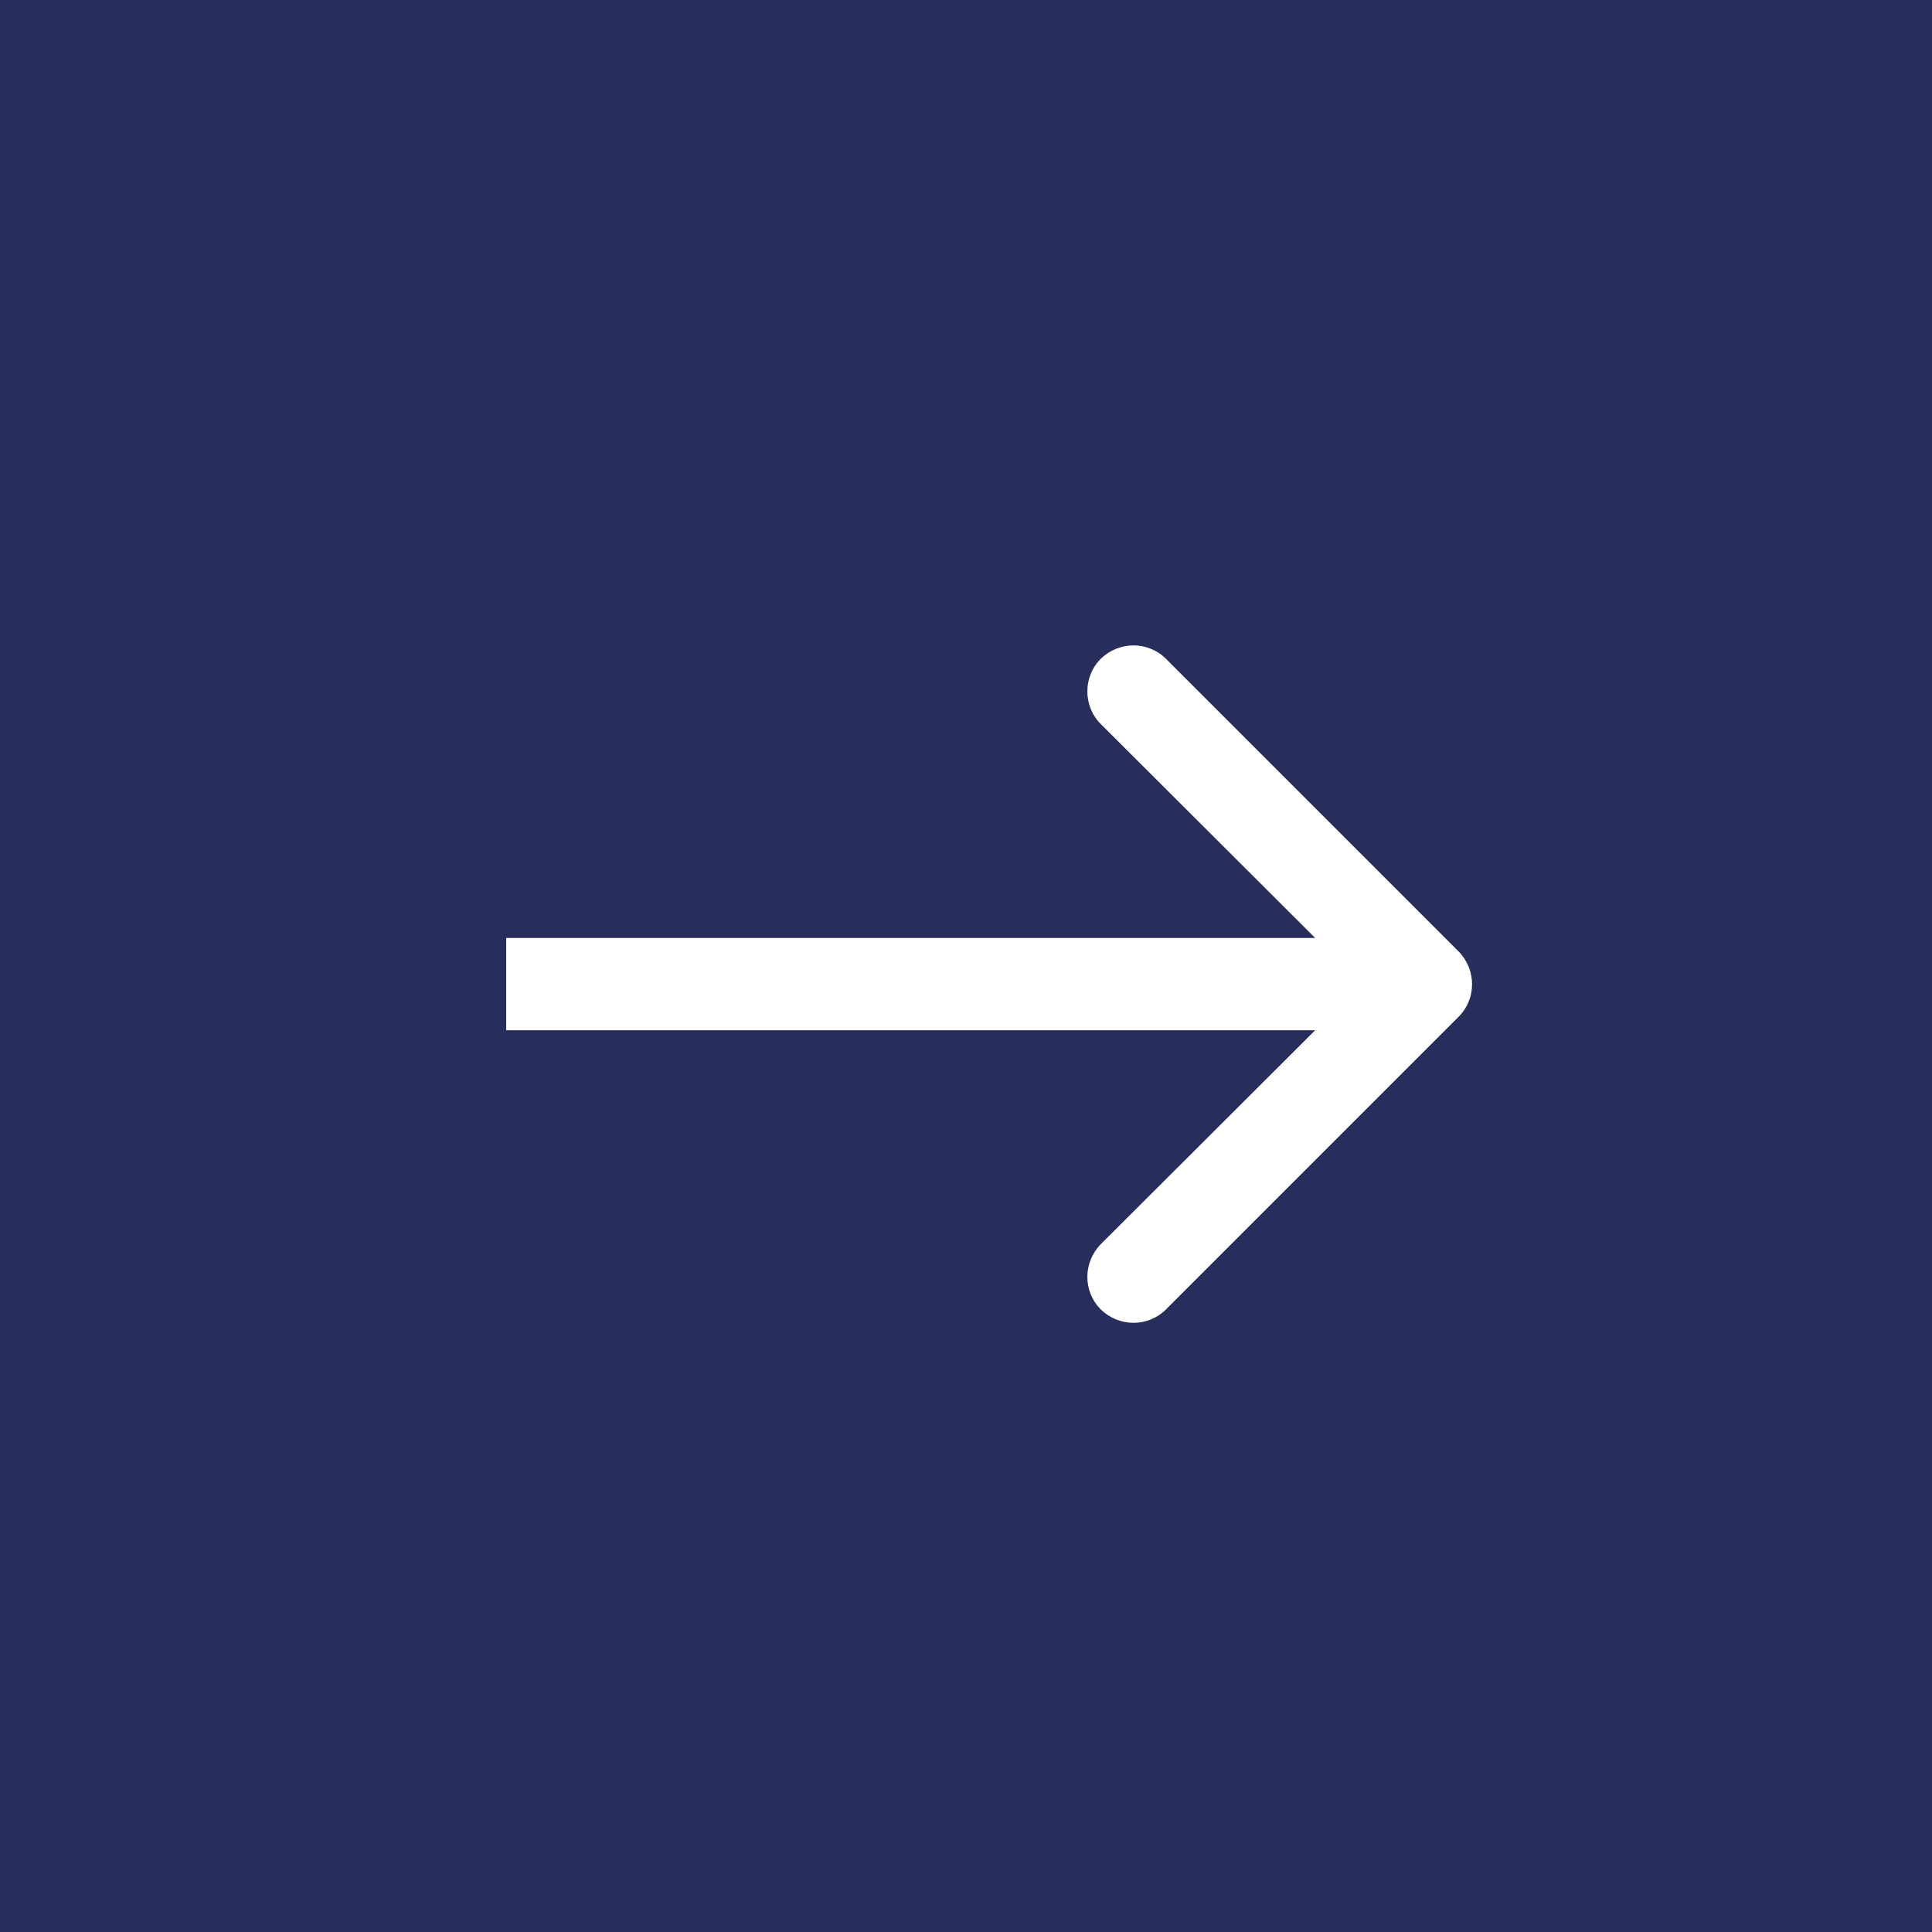 <svg xmlns="http://www.w3.org/2000/svg" viewBox="0 0 40 40" width="40" height="40"><style>tspan { white-space:pre }.shp0 { fill: #272e5b } .shp1 { fill: #ffffff } </style><g id="Layer"><path id="Layer" class="shp0" d="M0 0L40 0L40 40L0 40L0 0Z" /><path id="Layer" fill-rule="evenodd" class="shp1" d="M24.14 13.64L30.2 19.7C30.57 20.08 30.57 20.68 30.2 21.05L24.14 27.11C23.77 27.48 23.17 27.48 22.79 27.11C22.42 26.74 22.42 26.14 22.79 25.76L27.23 21.33L10.48 21.33L10.48 19.42L27.23 19.42L22.79 14.99C22.42 14.62 22.42 14.01 22.79 13.64C23.17 13.27 23.77 13.27 24.14 13.64Z" /></g></svg>